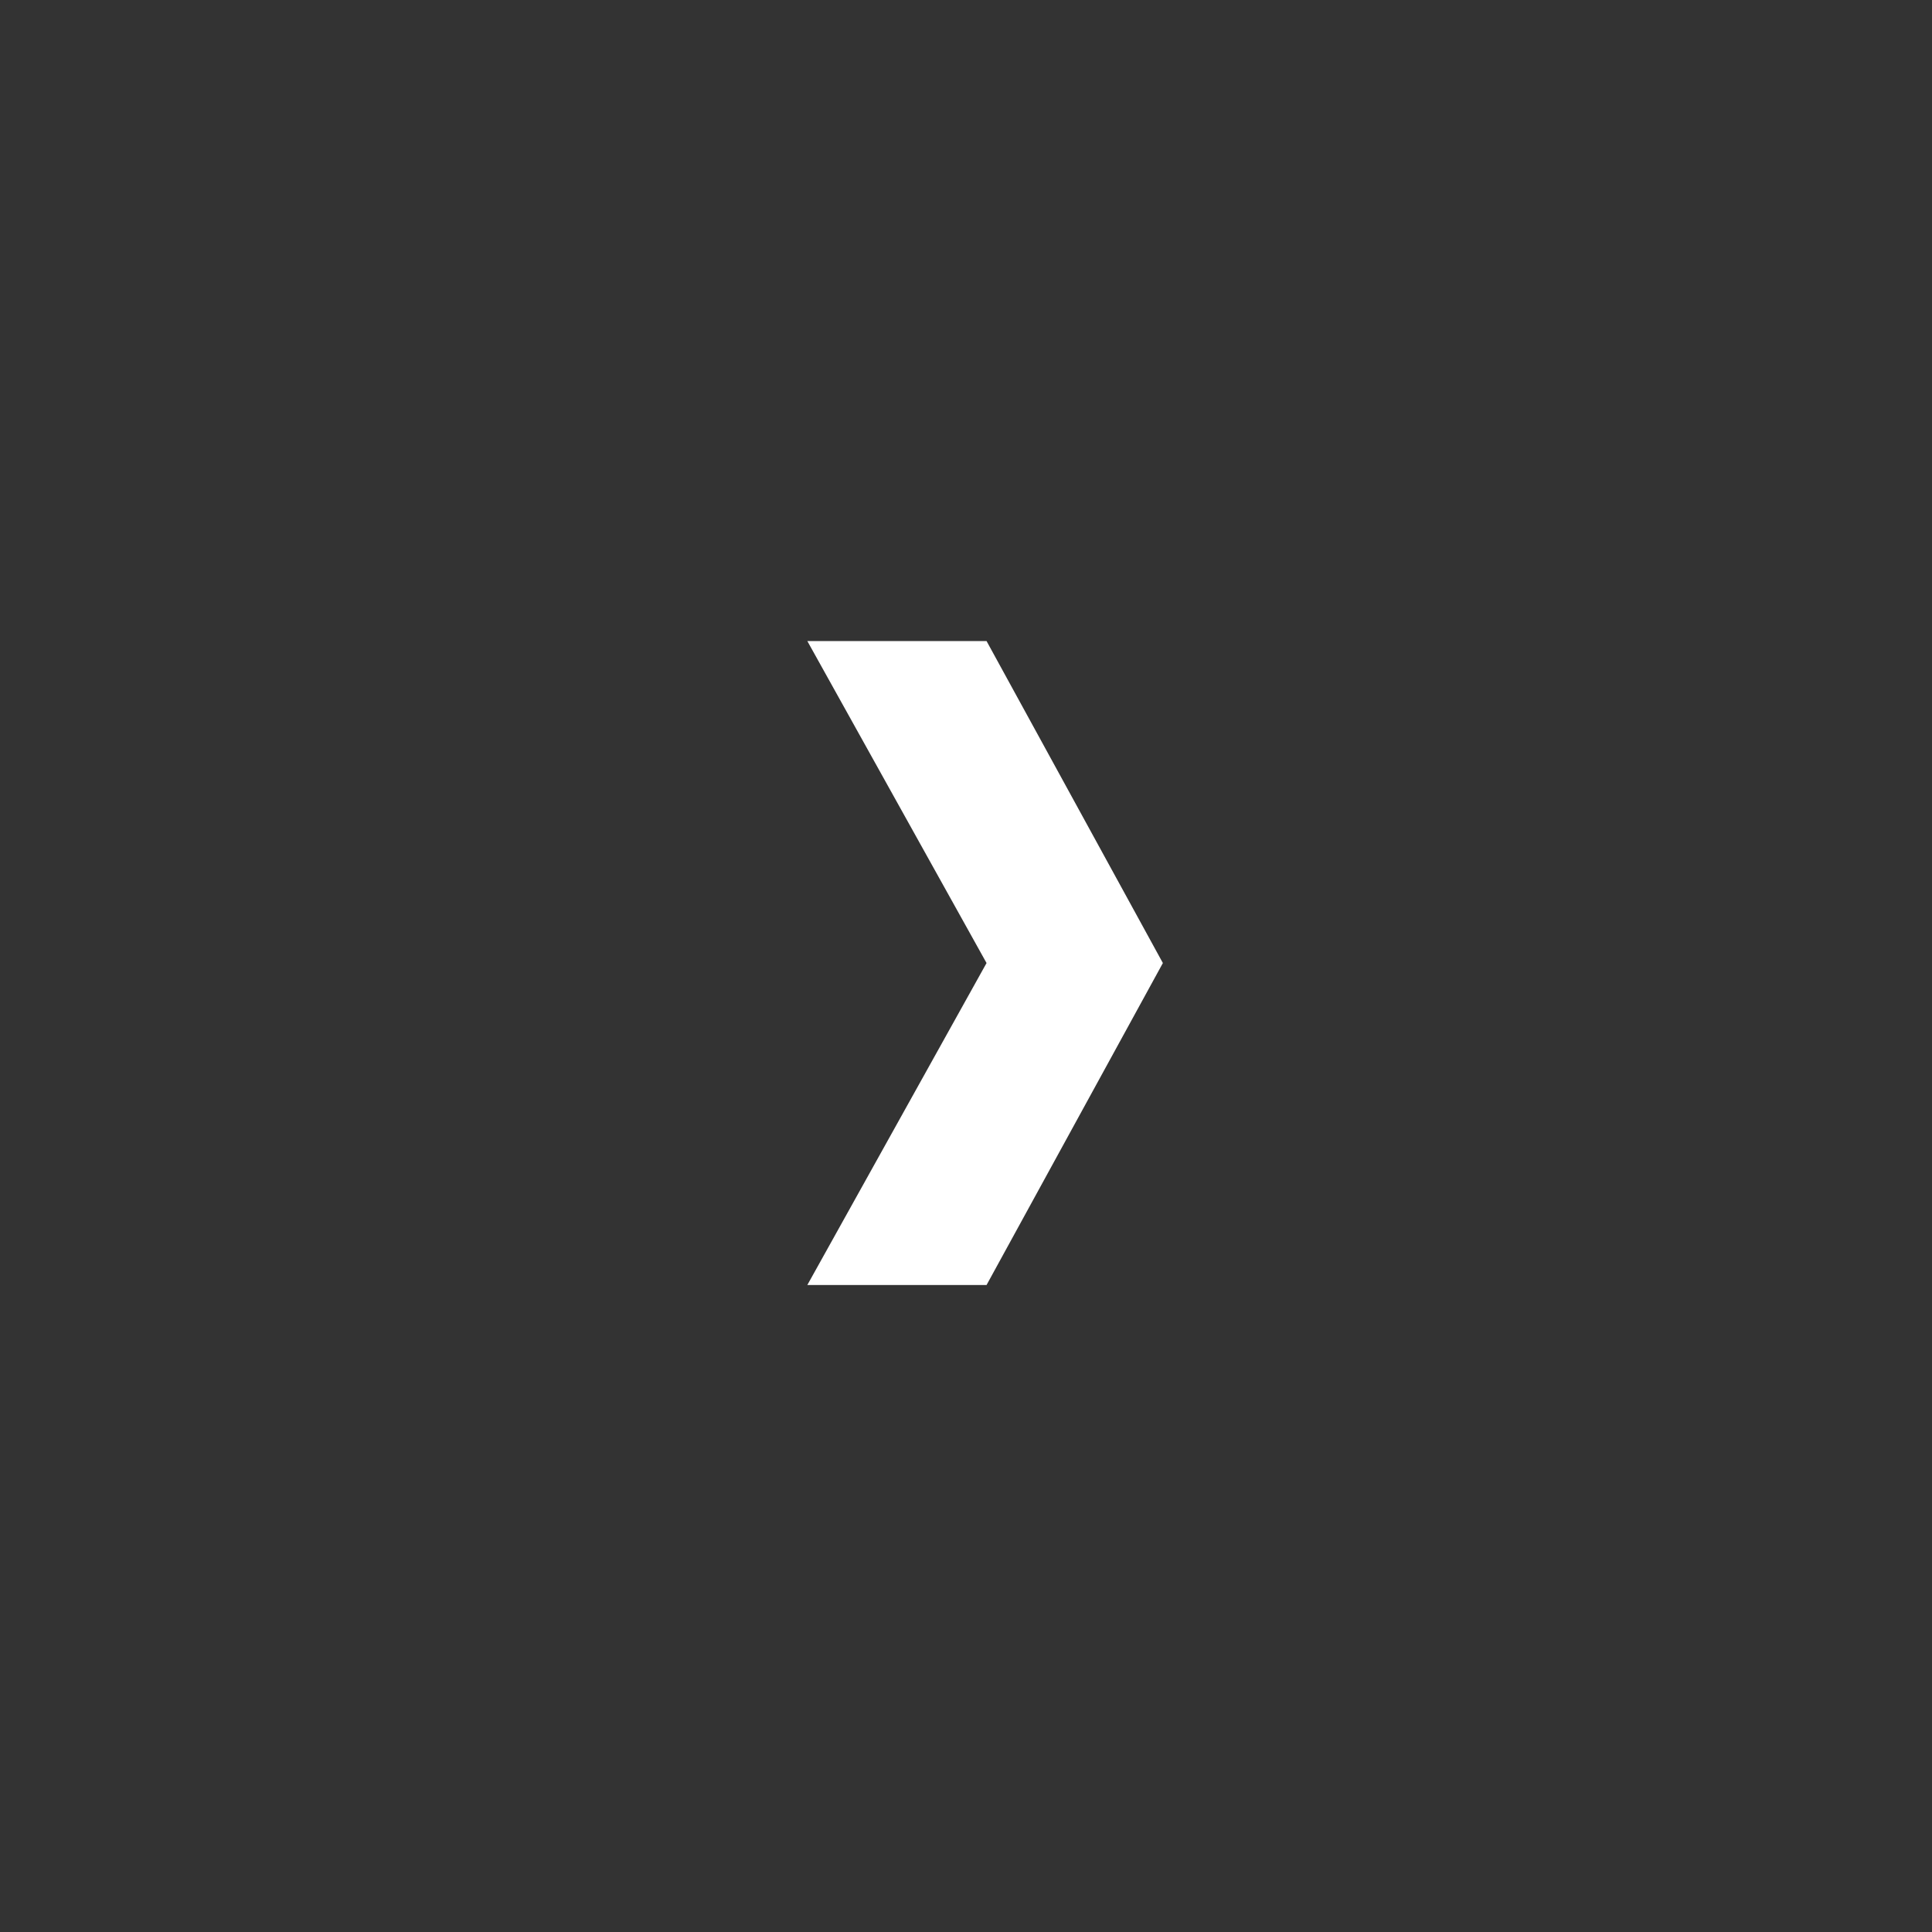 <svg width="30" height="30" viewBox="0 0 30 30" fill="none" xmlns="http://www.w3.org/2000/svg">
<rect x="0" y="0" width="30" height="30" fill="#333333" stroke="none"/>
<path fill-rule="evenodd" clip-rule="evenodd" d="M12.536 19.954L15.319 14.954L12.536 9.954L15.319 9.954L18.057 14.954L15.319 19.954L12.536 19.954Z" fill="white"/>
</svg>
